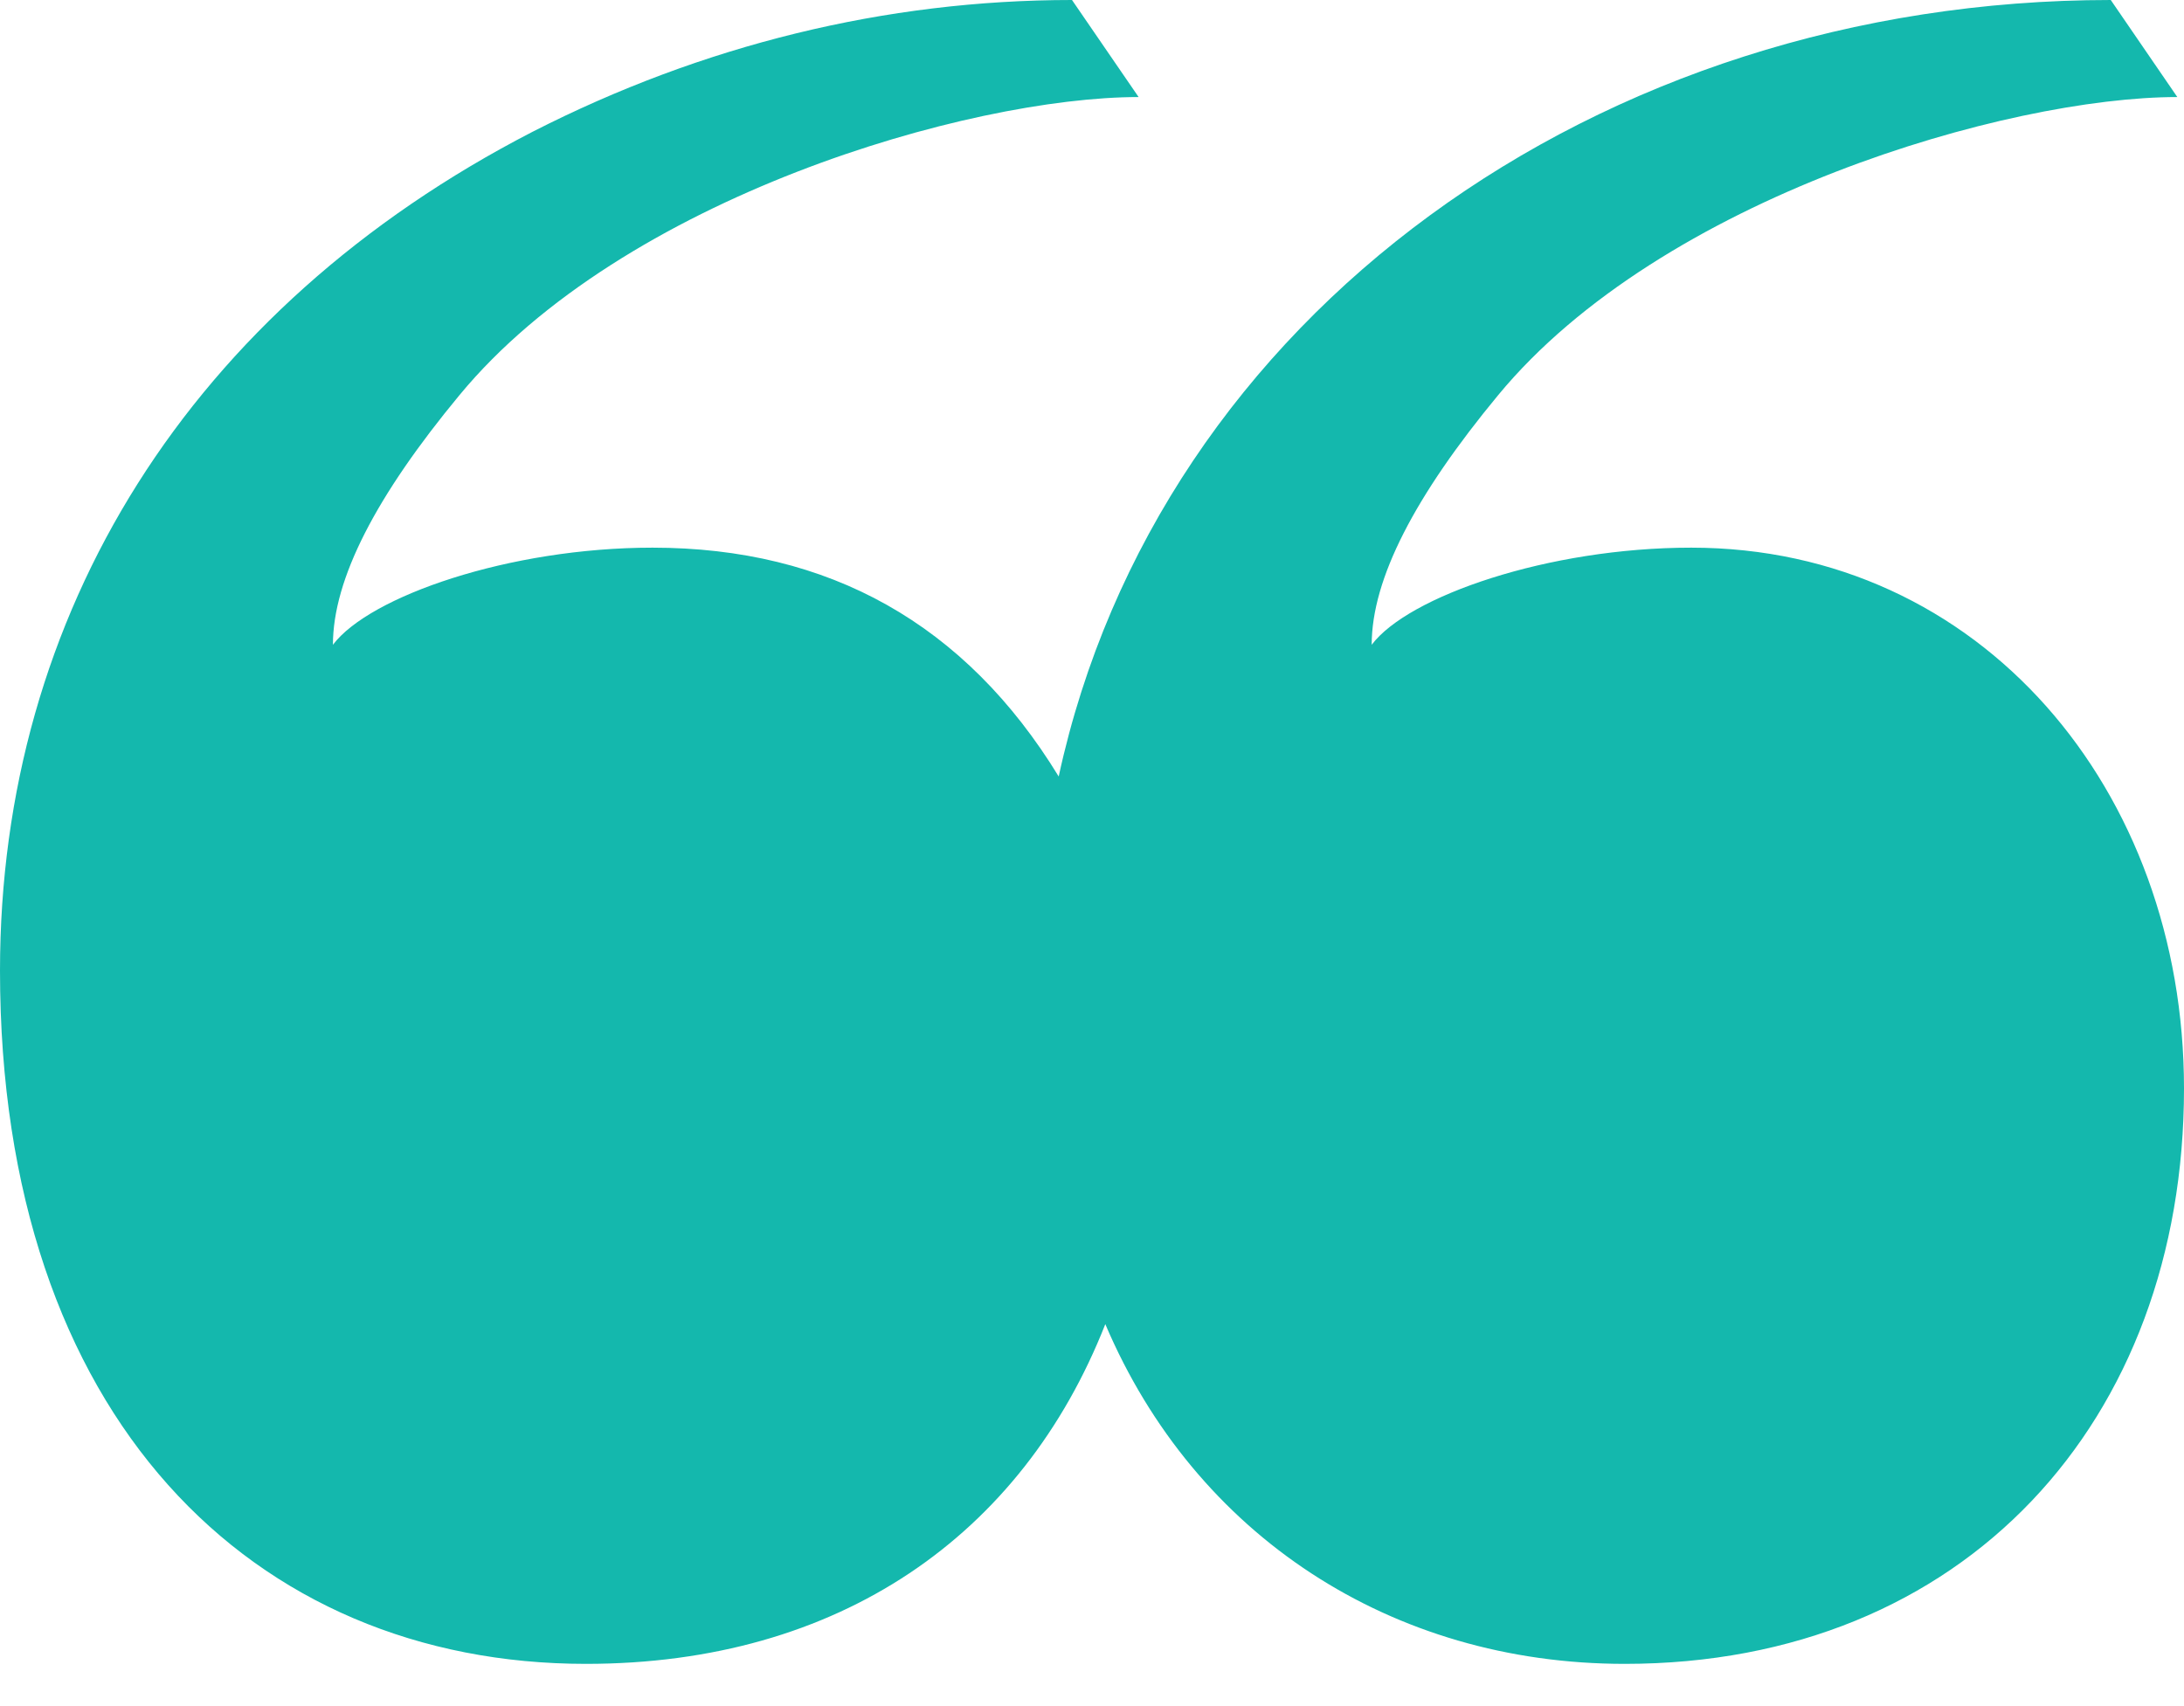 <svg width="32" height="25" viewBox="0 0 32 25" fill="none" xmlns="http://www.w3.org/2000/svg">
<path d="M8.585 24.381C3.707 24.381 0 20.775 0 14.222C0 8.99 2.78 4.521 7.805 1.93C10.293 0.66 12.976 0 15.707 0L16.683 1.422C14.195 1.422 9.122 2.895 6.732 5.79C5.512 7.263 4.878 8.483 4.878 9.448C5.415 8.737 7.463 8.025 9.561 8.025C12.146 8.025 14.146 9.143 15.512 11.378C16.976 4.622 23.415 0 30.927 0L31.902 1.422C29.415 1.422 24.341 2.895 21.951 5.79C20.732 7.263 20.098 8.483 20.098 9.448C20.634 8.737 22.683 8.025 24.78 8.025C29.024 8.025 32 11.581 32 15.949C32 20.825 28.78 24.381 23.805 24.381C20.39 24.381 17.512 22.502 16.195 19.403C14.976 22.502 12.293 24.381 8.585 24.381Z" fill="#14B8AD"/>
</svg>
